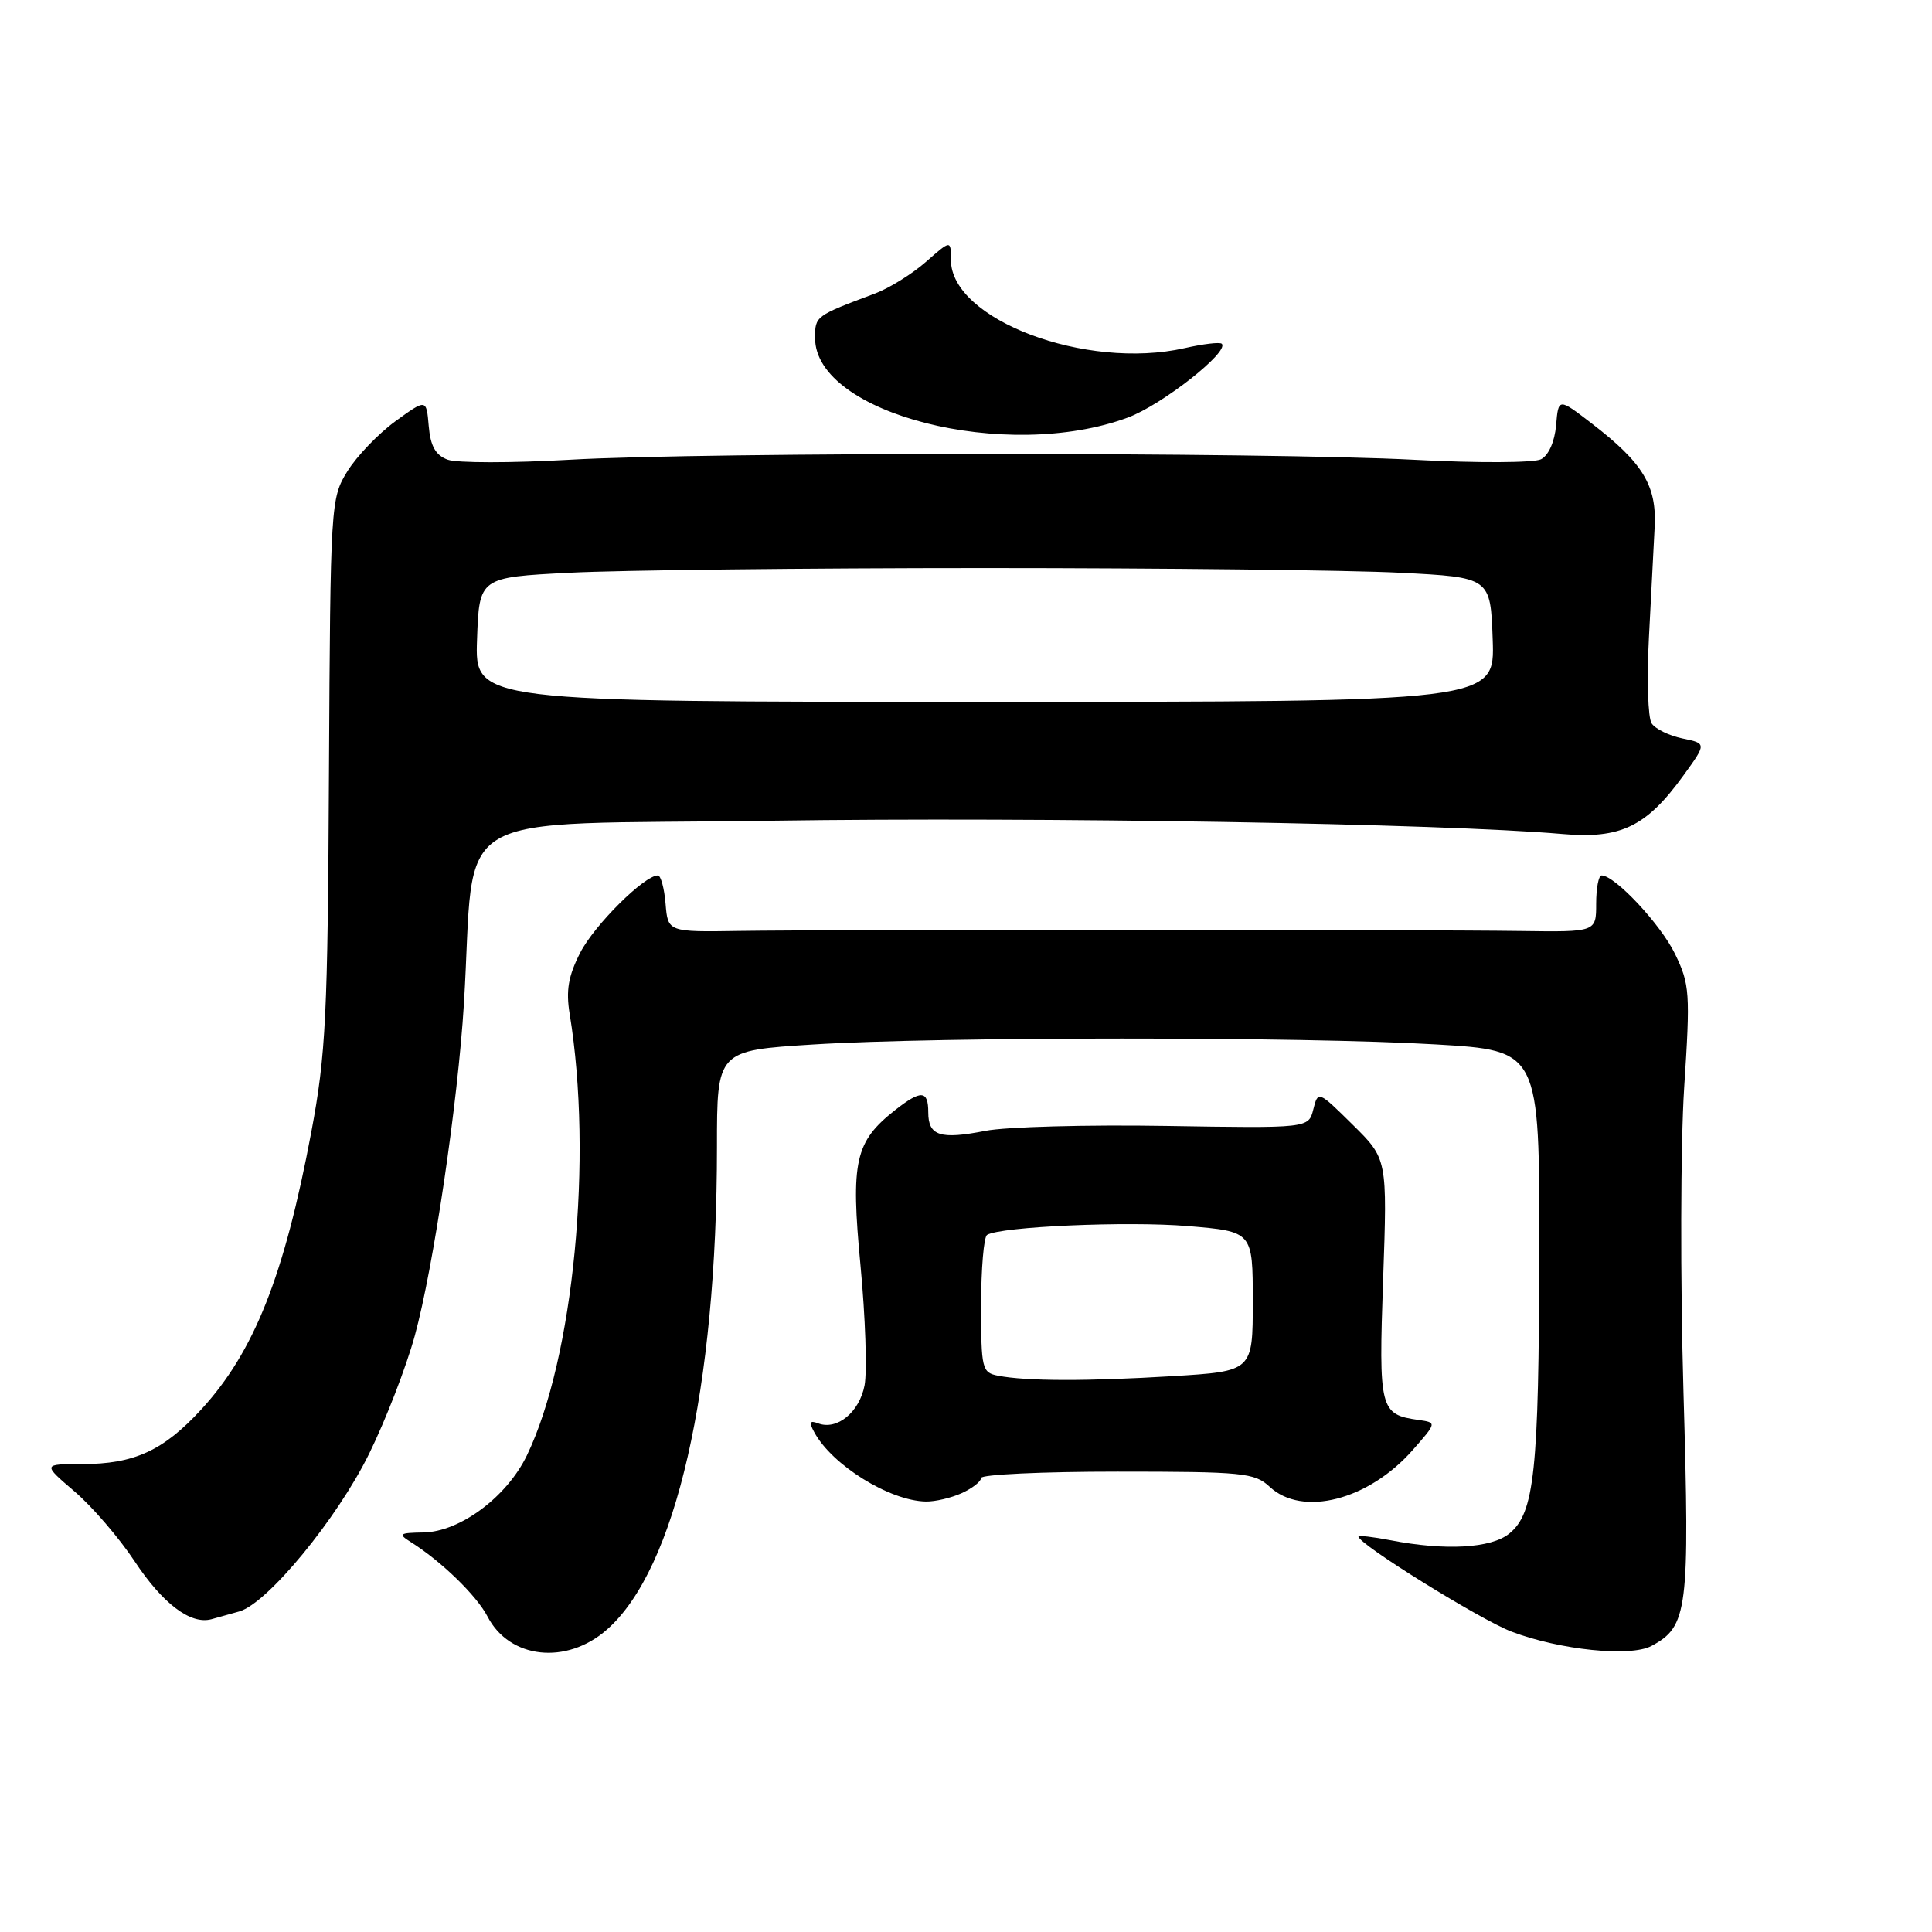 <?xml version="1.0" encoding="UTF-8" standalone="no"?>
<!DOCTYPE svg PUBLIC "-//W3C//DTD SVG 1.1//EN" "http://www.w3.org/Graphics/SVG/1.1/DTD/svg11.dtd" >
<svg xmlns="http://www.w3.org/2000/svg" xmlns:xlink="http://www.w3.org/1999/xlink" version="1.1" viewBox="0 0 256 256">
 <g >
 <path fill="currentColor"
d=" M 80.42 215.93 C 89.55 207.92 95.00 184.00 95.00 151.99 C 95.00 139.20 95.00 139.20 107.75 138.40 C 124.37 137.36 172.73 137.35 190.25 138.39 C 204.00 139.20 204.00 139.20 203.96 165.85 C 203.91 195.03 203.33 200.51 199.98 203.21 C 197.58 205.16 191.52 205.50 184.25 204.09 C 181.91 203.64 180.00 203.42 180.00 203.60 C 180.00 204.60 196.16 214.63 200.29 216.20 C 206.69 218.63 216.03 219.59 218.82 218.10 C 223.65 215.51 223.91 213.44 223.07 184.48 C 222.64 169.69 222.68 151.54 223.16 144.15 C 223.98 131.57 223.91 130.44 221.95 126.40 C 220.06 122.49 213.98 116.00 212.22 116.00 C 211.82 116.00 211.50 117.69 211.50 119.75 C 211.50 123.50 211.50 123.50 201.50 123.36 C 188.07 123.17 109.93 123.17 98.00 123.35 C 88.50 123.50 88.50 123.50 88.19 119.75 C 88.02 117.69 87.56 116.00 87.17 116.00 C 85.37 116.00 78.74 122.60 76.88 126.24 C 75.30 129.33 74.97 131.25 75.49 134.39 C 78.59 153.38 76.01 179.99 69.82 192.84 C 67.17 198.34 60.95 202.98 56.10 203.06 C 52.91 203.11 52.72 203.25 54.40 204.31 C 58.43 206.83 63.16 211.42 64.60 214.20 C 67.51 219.82 75.06 220.65 80.42 215.93 Z  M 31.72 213.52 C 35.45 212.45 44.67 201.25 48.91 192.63 C 51.11 188.16 53.83 181.12 54.96 177.00 C 57.43 168.00 60.67 146.12 61.47 133.00 C 63.09 106.53 58.29 109.39 102.32 108.75 C 138.18 108.23 191.04 109.12 207.00 110.51 C 214.74 111.19 218.14 109.55 223.04 102.79 C 226.14 98.51 226.14 98.51 222.94 97.85 C 221.18 97.49 219.34 96.59 218.85 95.85 C 218.36 95.11 218.20 90.00 218.49 84.50 C 218.78 79.00 219.12 72.39 219.25 69.82 C 219.53 64.34 217.70 61.33 210.91 56.11 C 206.50 52.72 206.50 52.72 206.19 56.36 C 206.00 58.52 205.20 60.34 204.19 60.86 C 203.26 61.33 195.77 61.37 187.50 60.93 C 167.93 59.90 93.44 59.89 75.50 60.92 C 67.80 61.36 60.52 61.36 59.31 60.91 C 57.72 60.32 57.04 59.12 56.81 56.47 C 56.50 52.84 56.50 52.84 52.39 55.82 C 50.13 57.47 47.27 60.45 46.03 62.45 C 43.82 66.03 43.78 66.66 43.59 102.29 C 43.43 134.67 43.18 139.72 41.25 150.00 C 37.67 169.06 33.67 179.14 26.67 186.76 C 21.64 192.23 17.77 194.00 10.85 194.00 C 5.64 194.00 5.64 194.00 9.88 197.63 C 12.21 199.62 15.78 203.77 17.82 206.85 C 21.56 212.50 25.24 215.29 28.00 214.56 C 28.82 214.34 30.50 213.87 31.72 213.52 Z  M 127.45 197.84 C 128.85 197.20 130.00 196.30 130.00 195.84 C 130.00 195.38 138.12 195.00 148.04 195.00 C 164.70 195.00 166.25 195.15 168.23 197.00 C 172.56 201.04 181.34 198.79 187.19 192.14 C 190.39 188.50 190.39 188.50 187.95 188.15 C 182.84 187.43 182.67 186.78 183.27 169.54 C 183.83 153.56 183.83 153.56 179.24 149.03 C 174.67 144.52 174.65 144.51 174.02 147.00 C 173.39 149.50 173.39 149.50 154.44 149.19 C 144.03 149.02 133.29 149.31 130.58 149.84 C 124.58 151.02 123.00 150.51 123.00 147.39 C 123.00 144.45 122.05 144.39 118.61 147.09 C 113.28 151.29 112.71 153.84 114.02 167.68 C 114.67 174.53 114.91 181.68 114.56 183.56 C 113.88 187.13 110.91 189.56 108.40 188.60 C 107.29 188.18 107.17 188.45 107.89 189.77 C 110.24 194.13 117.88 198.88 122.70 198.96 C 123.91 198.98 126.05 198.48 127.45 197.84 Z  M 149.44 55.33 C 153.96 53.66 162.94 46.60 161.89 45.55 C 161.64 45.31 159.43 45.57 156.97 46.13 C 143.89 49.09 126.00 42.34 126.00 34.44 C 126.00 31.79 126.00 31.79 122.70 34.69 C 120.88 36.29 117.84 38.18 115.95 38.89 C 108.02 41.86 108.00 41.88 108.00 44.79 C 108.00 54.84 133.35 61.29 149.44 55.33 Z  M 63.21 84.75 C 63.50 76.50 63.50 76.50 75.50 75.89 C 82.10 75.55 106.85 75.27 130.50 75.27 C 154.15 75.27 178.90 75.55 185.50 75.89 C 197.50 76.50 197.50 76.50 197.79 84.75 C 198.08 93.00 198.08 93.00 130.50 93.00 C 62.92 93.00 62.92 93.00 63.21 84.75 Z  M 132.25 182.29 C 130.12 181.88 130.00 181.39 130.00 172.99 C 130.00 168.11 130.36 163.90 130.79 163.63 C 132.57 162.53 149.34 161.79 157.38 162.46 C 166.00 163.18 166.00 163.18 166.00 172.44 C 166.00 181.70 166.00 181.70 155.34 182.35 C 144.12 183.03 136.00 183.02 132.25 182.29 Z "/>
</g>
</svg>